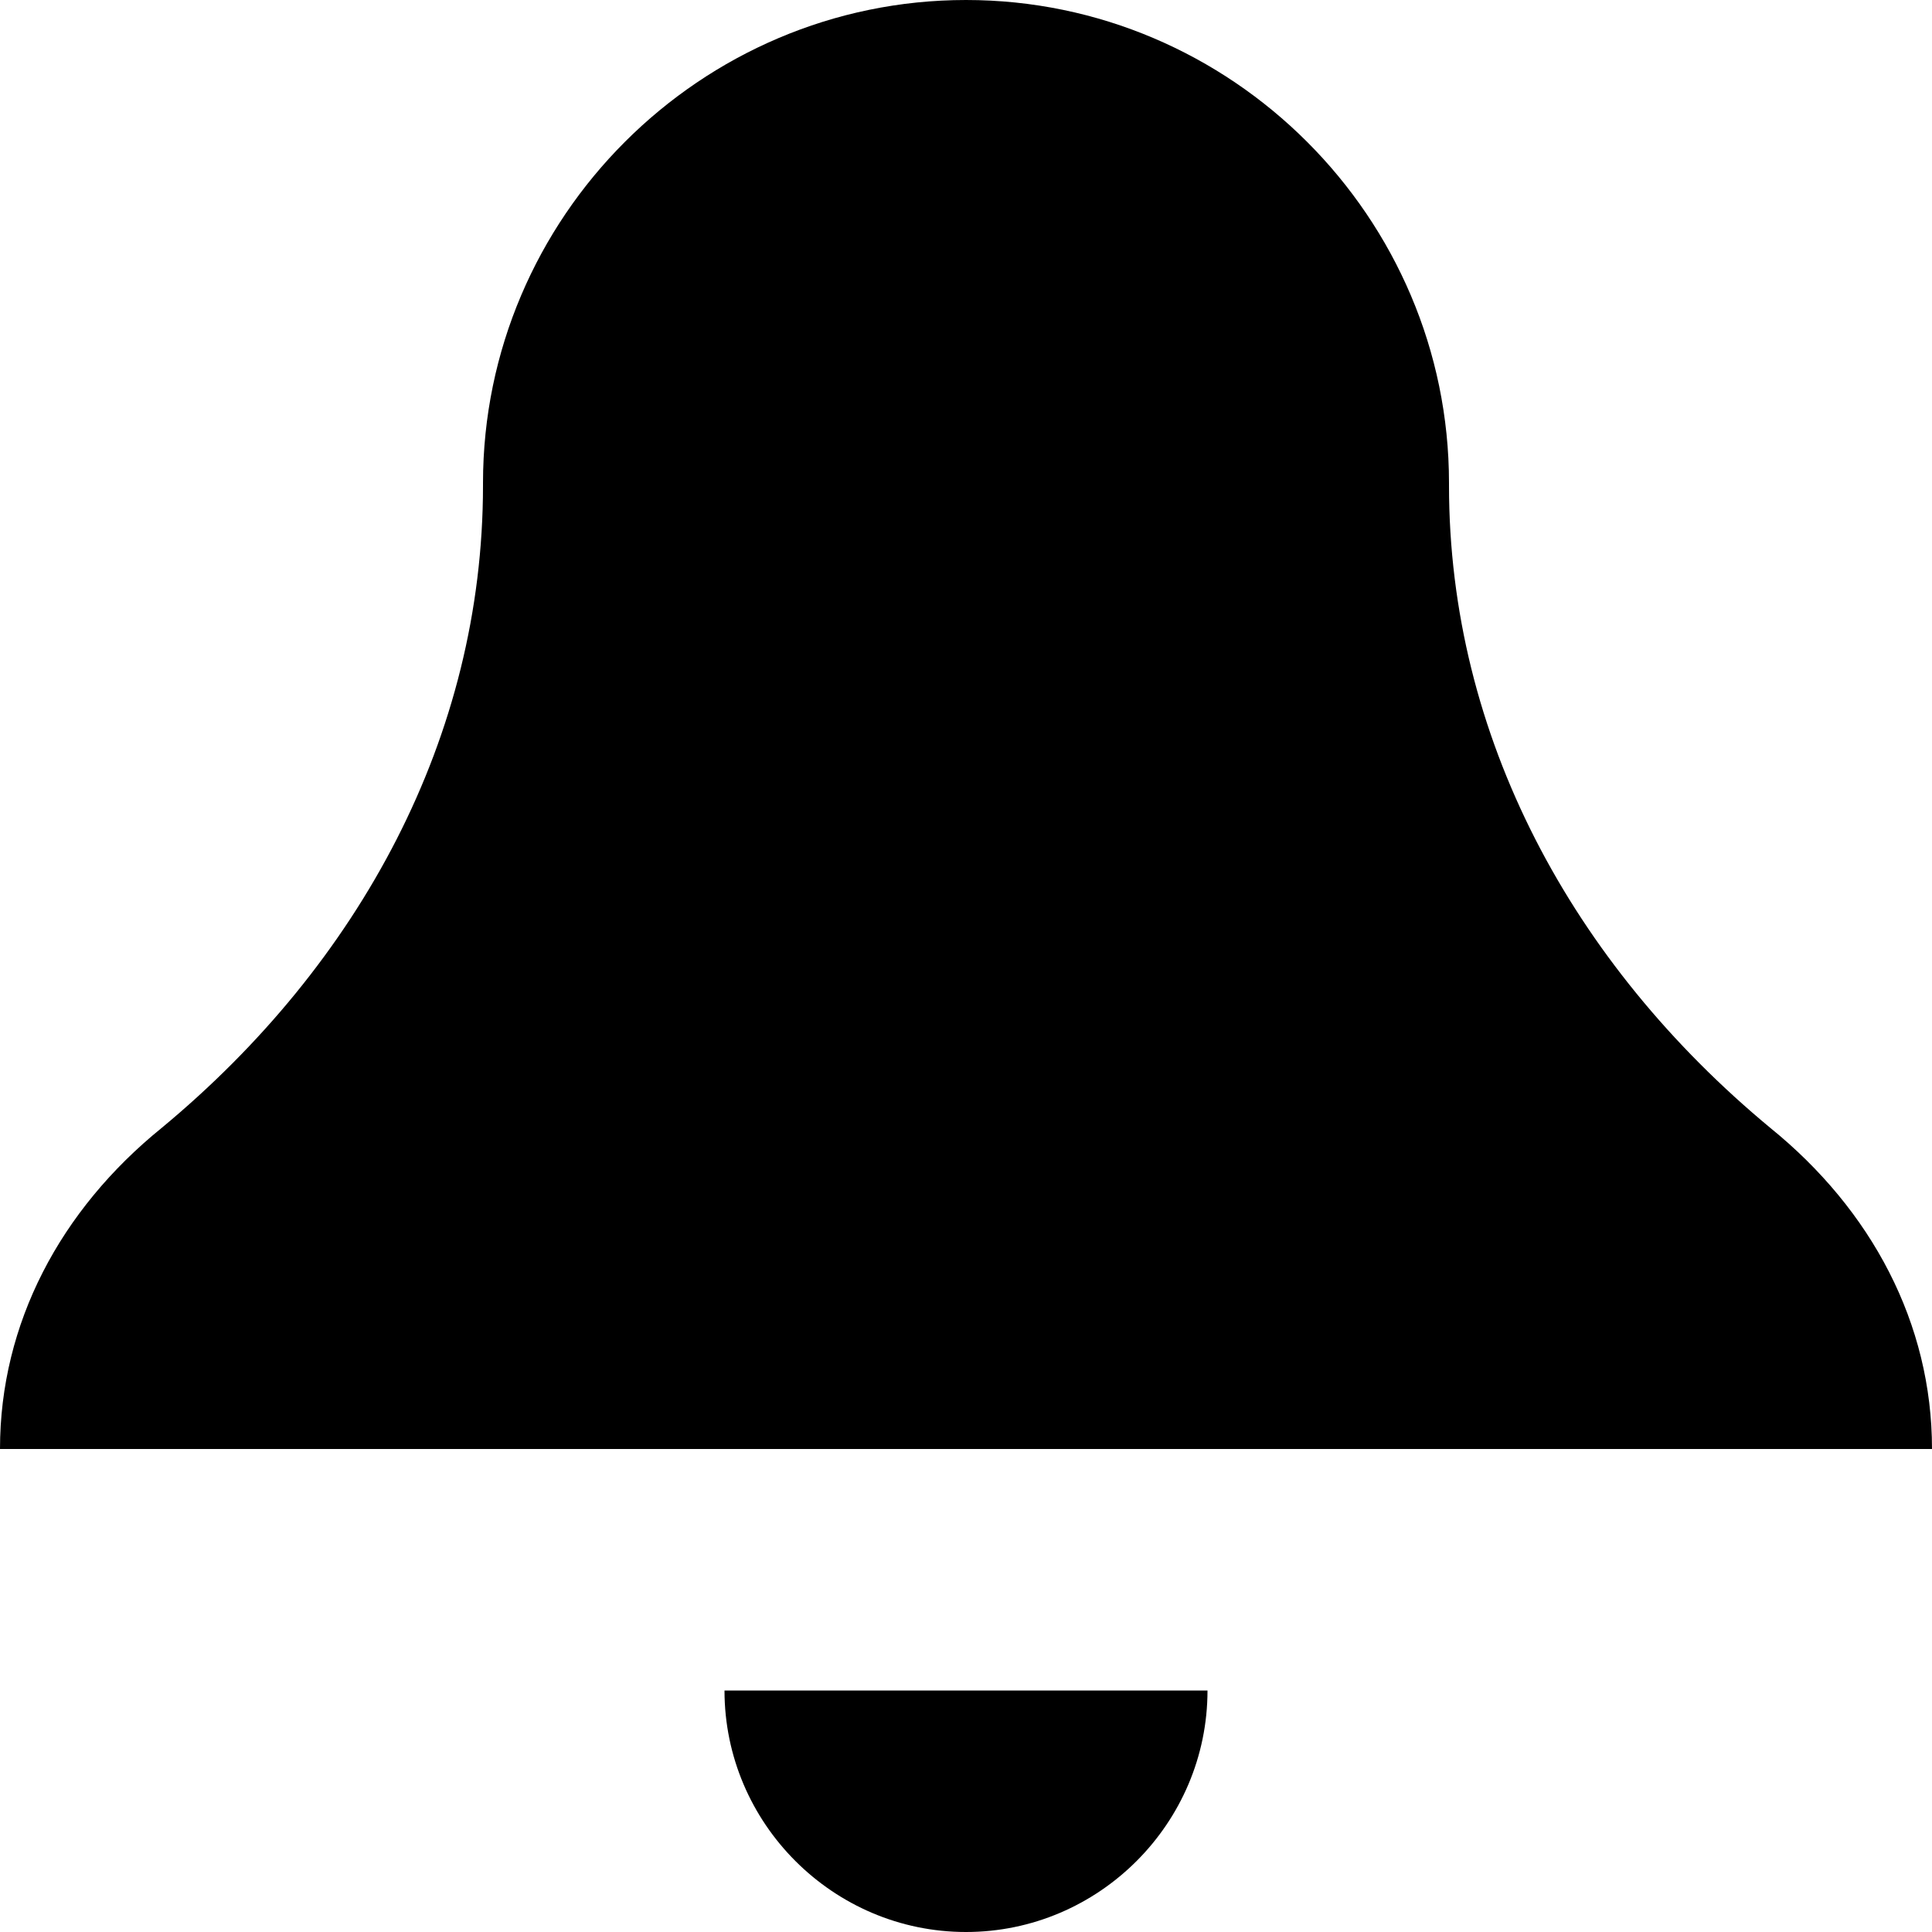 <?xml version="1.0" encoding="utf-8"?>
<!-- Generator: Adobe Illustrator 17.0.2, SVG Export Plug-In . SVG Version: 6.00 Build 0)  -->
<!DOCTYPE svg PUBLIC "-//W3C//DTD SVG 1.1//EN" "http://www.w3.org/Graphics/SVG/1.1/DTD/svg11.dtd">
<svg version="1.1" id="bell_xs_1_" xmlns="http://www.w3.org/2000/svg" xmlns:xlink="http://www.w3.org/1999/xlink" x="0px" y="0px"
	 width="8px" height="8px" viewBox="0 0 8 8" enable-background="new 0 0 8 8" xml:space="preserve">
<path d="M8,6c0-0.52-0.25-0.99-0.67-1.33C6.51,3.99,6,3.05,6,2.01V2c0-1.1-0.9-2-2-2S2,0.9,2,2v0.01c0,1.04-0.51,1.98-1.33,2.66
	C0.25,5.01,0,5.48,0,6"/>
<path d="M3,7c0,0.55,0.45,1,1,1s1-0.45,1-1H3z"/>
</svg>
